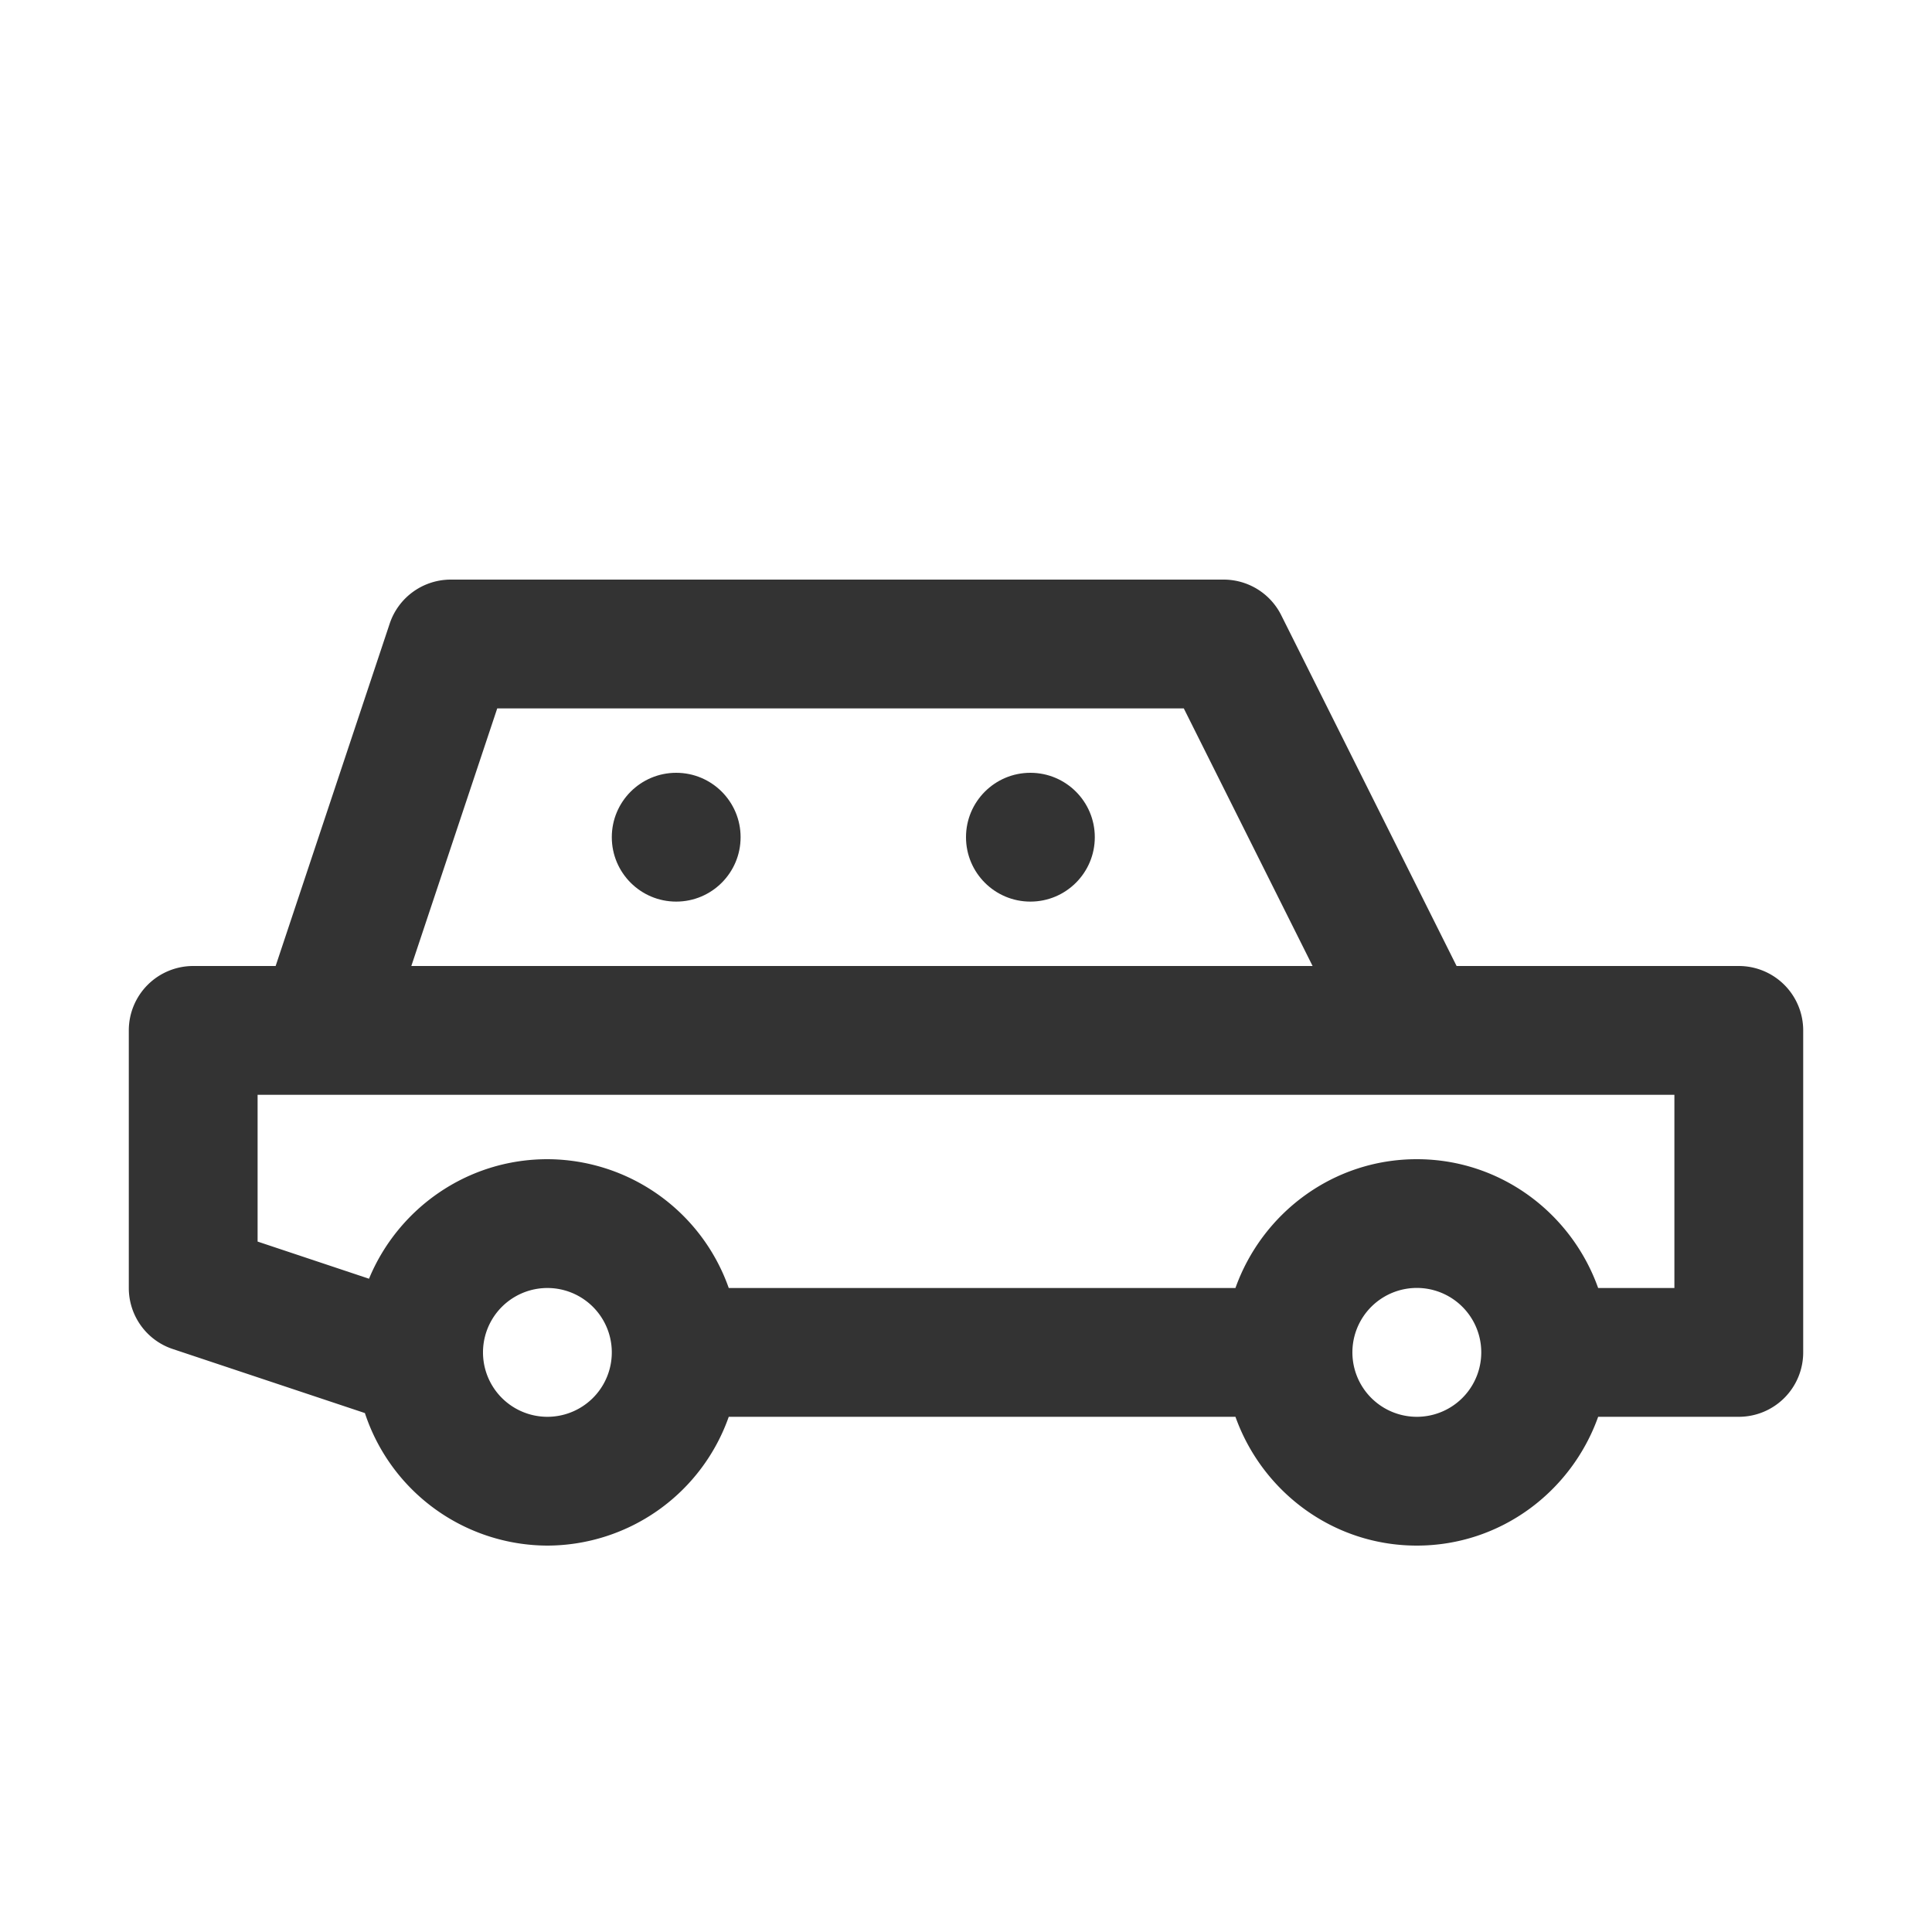 <svg xmlns="http://www.w3.org/2000/svg" viewBox="0 0 30 30"><style>.st2{fill:#333}</style><g id="Layer_1"><circle class="st2" cx="10.5" cy="13" r="1"/><circle class="st2" cx="16" cy="13" r="1"/><path class="st2" d="M27 15h-4.382l-2.723-5.447A1 1 0 0 0 19 9H7a1 1 0 0 0-.949.684L4.28 15H3a1 1 0 0 0-1 1v4c0 .43.275.813.684.948l2.982.994A2.994 2.994 0 0 0 8.5 24a2.995 2.995 0 0 0 2.816-2h7.868c.414 1.161 1.514 2 2.816 2s2.402-.839 2.816-2H27a1 1 0 0 0 1-1v-5a1 1 0 0 0-1-1zM7.72 11h10.662l2 4H6.387l1.334-4zm.78 11a1 1 0 0 1 0-2 1 1 0 0 1 0 2zM22 22a1 1 0 1 1 .001-2.001A1 1 0 0 1 22 22zm4-2h-1.184c-.414-1.161-1.514-2-2.816-2s-2.402.839-2.816 2h-7.868A2.995 2.995 0 0 0 8.5 18c-1.249 0-2.32.768-2.77 1.856L4 19.279V17h22v3z"/></g></svg>
